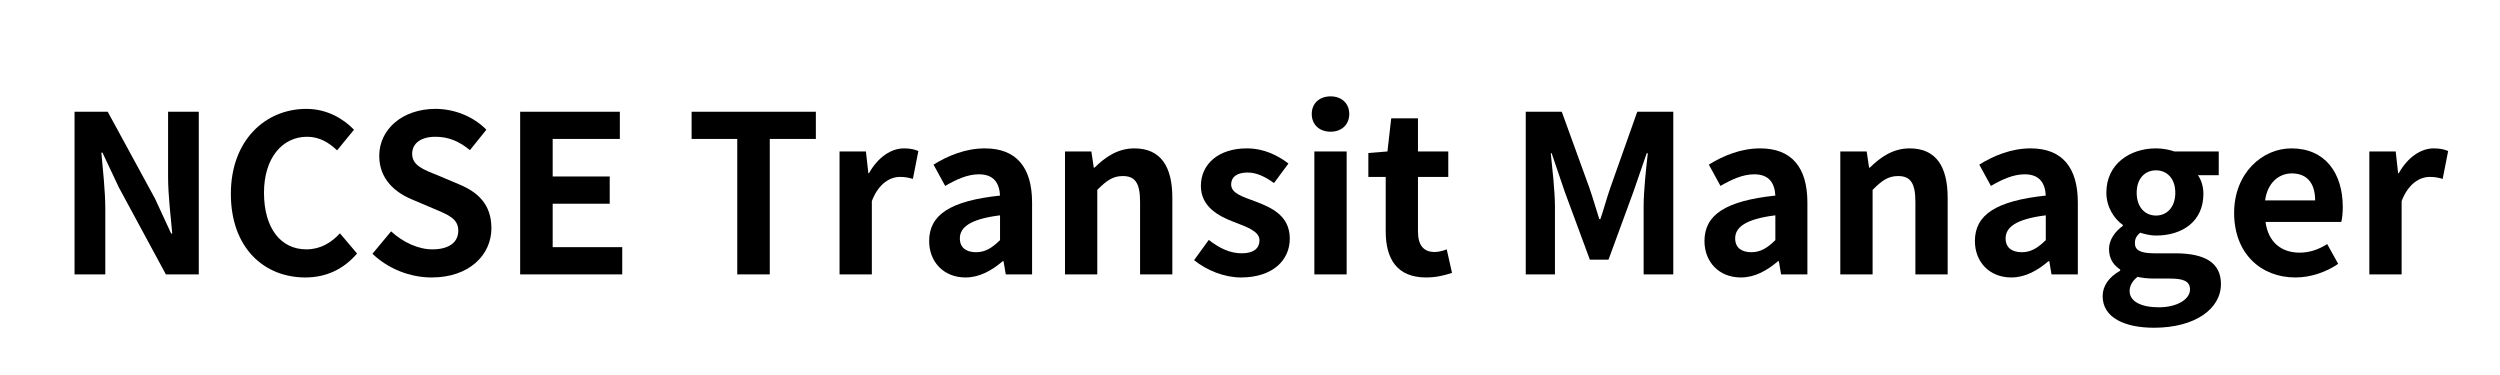 <svg xmlns="http://www.w3.org/2000/svg" xmlns:xlink="http://www.w3.org/1999/xlink" width="360" zoomAndPan="magnify" viewBox="0 0 270 40.5" height="54" preserveAspectRatio="xMidYMid meet" version="1.0"><defs><g/></defs><g fill="#000000" fill-opacity="1"><g transform="translate(5.895, 29.634)"><g><path d="M 2.156 0 L 5.477 0 L 5.477 -7.043 C 5.477 -9.055 5.215 -11.262 5.051 -13.156 L 5.168 -13.156 L 6.945 -9.387 L 12.02 0 L 15.574 0 L 15.574 -17.566 L 12.258 -17.566 L 12.258 -10.551 C 12.258 -8.559 12.543 -6.234 12.707 -4.41 L 12.59 -4.41 L 10.836 -8.203 L 5.738 -17.566 L 2.156 -17.566 Z M 2.156 0 "/></g></g></g><g fill="#000000" fill-opacity="1"><g transform="translate(23.652, 29.634)"><g><path d="M 9.316 0.332 C 11.594 0.332 13.465 -0.57 14.91 -2.254 L 13.062 -4.434 C 12.113 -3.414 10.953 -2.703 9.434 -2.703 C 6.66 -2.703 4.859 -5.004 4.859 -8.82 C 4.859 -12.59 6.852 -14.863 9.508 -14.863 C 10.836 -14.863 11.855 -14.25 12.754 -13.395 L 14.578 -15.625 C 13.441 -16.809 11.664 -17.875 9.434 -17.875 C 5.004 -17.875 1.281 -14.484 1.281 -8.699 C 1.281 -2.844 4.883 0.332 9.316 0.332 Z M 9.316 0.332 "/></g></g></g><g fill="#000000" fill-opacity="1"><g transform="translate(39.228, 29.634)"><g><path d="M 7.398 0.332 C 11.449 0.332 13.844 -2.109 13.844 -4.98 C 13.844 -7.516 12.445 -8.867 10.312 -9.742 L 8.012 -10.715 C 6.52 -11.309 5.285 -11.758 5.285 -13.016 C 5.285 -14.176 6.258 -14.863 7.801 -14.863 C 9.246 -14.863 10.406 -14.344 11.523 -13.418 L 13.301 -15.625 C 11.879 -17.07 9.84 -17.875 7.801 -17.875 C 4.242 -17.875 1.73 -15.672 1.73 -12.801 C 1.73 -10.242 3.508 -8.82 5.285 -8.086 L 7.633 -7.09 C 9.199 -6.426 10.266 -6.023 10.266 -4.719 C 10.266 -3.484 9.293 -2.703 7.469 -2.703 C 5.926 -2.703 4.266 -3.484 3.012 -4.648 L 0.996 -2.227 C 2.703 -0.594 5.051 0.332 7.398 0.332 Z M 7.398 0.332 "/></g></g></g><g fill="#000000" fill-opacity="1"><g transform="translate(54.021, 29.634)"><g><path d="M 2.156 0 L 13.18 0 L 13.18 -2.941 L 5.668 -2.941 L 5.668 -7.633 L 11.828 -7.633 L 11.828 -10.574 L 5.668 -10.574 L 5.668 -14.629 L 12.922 -14.629 L 12.922 -17.566 L 2.156 -17.566 Z M 2.156 0 "/></g></g></g><g fill="#000000" fill-opacity="1"><g transform="translate(68.601, 29.634)"><g/></g></g><g fill="#000000" fill-opacity="1"><g transform="translate(73.983, 29.634)"><g><path d="M 5.641 0 L 9.152 0 L 9.152 -14.629 L 14.129 -14.629 L 14.129 -17.566 L 0.711 -17.566 L 0.711 -14.629 L 5.641 -14.629 Z M 5.641 0 "/></g></g></g><g fill="#000000" fill-opacity="1"><g transform="translate(88.8, 29.634)"><g><path d="M 1.871 0 L 5.359 0 L 5.359 -7.918 C 6.094 -9.84 7.348 -10.527 8.391 -10.527 C 8.938 -10.527 9.316 -10.453 9.793 -10.312 L 10.383 -13.324 C 9.98 -13.488 9.555 -13.609 8.82 -13.609 C 7.445 -13.609 6.023 -12.66 5.051 -10.93 L 4.98 -10.93 L 4.719 -13.277 L 1.871 -13.277 Z M 1.871 0 "/></g></g></g><g fill="#000000" fill-opacity="1"><g transform="translate(99.137, 29.634)"><g><path d="M 5.145 0.332 C 6.66 0.332 7.988 -0.426 9.152 -1.422 L 9.246 -1.422 L 9.484 0 L 12.328 0 L 12.328 -7.754 C 12.328 -11.594 10.598 -13.609 7.23 -13.609 C 5.145 -13.609 3.246 -12.824 1.684 -11.855 L 2.941 -9.555 C 4.172 -10.266 5.359 -10.809 6.59 -10.809 C 8.227 -10.809 8.797 -9.816 8.867 -8.512 C 3.508 -7.941 1.211 -6.449 1.211 -3.602 C 1.211 -1.352 2.773 0.332 5.145 0.332 Z M 6.281 -2.395 C 5.262 -2.395 4.527 -2.844 4.527 -3.887 C 4.527 -5.074 5.617 -5.973 8.867 -6.379 L 8.867 -3.699 C 8.012 -2.867 7.277 -2.395 6.281 -2.395 Z M 6.281 -2.395 "/></g></g></g><g fill="#000000" fill-opacity="1"><g transform="translate(113.148, 29.634)"><g><path d="M 1.871 0 L 5.359 0 L 5.359 -9.129 C 6.328 -10.098 7.016 -10.621 8.109 -10.621 C 9.41 -10.621 9.98 -9.91 9.98 -7.848 L 9.98 0 L 13.465 0 L 13.465 -8.273 C 13.465 -11.617 12.234 -13.609 9.363 -13.609 C 7.562 -13.609 6.211 -12.66 5.051 -11.523 L 4.98 -11.523 L 4.719 -13.277 L 1.871 -13.277 Z M 1.871 0 "/></g></g></g><g fill="#000000" fill-opacity="1"><g transform="translate(128.344, 29.634)"><g><path d="M 5.668 0.332 C 9.129 0.332 10.953 -1.539 10.953 -3.863 C 10.953 -6.328 9.008 -7.207 7.254 -7.871 C 5.855 -8.391 4.621 -8.746 4.621 -9.719 C 4.621 -10.48 5.191 -11 6.402 -11 C 7.371 -11 8.297 -10.551 9.246 -9.863 L 10.809 -11.973 C 9.719 -12.801 8.227 -13.609 6.305 -13.609 C 3.273 -13.609 1.352 -11.926 1.352 -9.555 C 1.352 -7.324 3.223 -6.305 4.906 -5.668 C 6.305 -5.121 7.68 -4.672 7.68 -3.676 C 7.68 -2.844 7.09 -2.277 5.762 -2.277 C 4.527 -2.277 3.391 -2.797 2.203 -3.723 L 0.617 -1.539 C 1.945 -0.449 3.887 0.332 5.668 0.332 Z M 5.668 0.332 "/></g></g></g><g fill="#000000" fill-opacity="1"><g transform="translate(140.079, 29.634)"><g><path d="M 1.871 0 L 5.359 0 L 5.359 -13.277 L 1.871 -13.277 Z M 3.629 -15.41 C 4.812 -15.41 5.641 -16.168 5.641 -17.328 C 5.641 -18.469 4.812 -19.227 3.629 -19.227 C 2.418 -19.227 1.59 -18.469 1.59 -17.328 C 1.59 -16.168 2.418 -15.41 3.629 -15.41 Z M 3.629 -15.41 "/></g></g></g><g fill="#000000" fill-opacity="1"><g transform="translate(147.286, 29.634)"><g><path d="M 6.734 0.332 C 7.895 0.332 8.82 0.07 9.531 -0.164 L 8.961 -2.703 C 8.605 -2.559 8.086 -2.418 7.656 -2.418 C 6.473 -2.418 5.855 -3.129 5.855 -4.648 L 5.855 -10.527 L 9.129 -10.527 L 9.129 -13.277 L 5.855 -13.277 L 5.855 -16.855 L 2.965 -16.855 L 2.559 -13.277 L 0.496 -13.109 L 0.496 -10.527 L 2.371 -10.527 L 2.371 -4.648 C 2.371 -1.684 3.578 0.332 6.734 0.332 Z M 6.734 0.332 "/></g></g></g><g fill="#000000" fill-opacity="1"><g transform="translate(157.243, 29.634)"><g/></g></g><g fill="#000000" fill-opacity="1"><g transform="translate(162.625, 29.634)"><g><path d="M 2.156 0 L 5.309 0 L 5.309 -7.324 C 5.309 -8.984 5.027 -11.426 4.859 -13.086 L 4.953 -13.086 L 6.355 -8.961 L 9.078 -1.59 L 11.094 -1.59 L 13.797 -8.961 L 15.219 -13.086 L 15.34 -13.086 C 15.148 -11.426 14.887 -8.984 14.887 -7.324 L 14.887 0 L 18.09 0 L 18.09 -17.566 L 14.199 -17.566 L 11.285 -9.34 C 10.906 -8.25 10.598 -7.09 10.219 -5.973 L 10.098 -5.973 C 9.742 -7.09 9.41 -8.25 9.031 -9.34 L 6.047 -17.566 L 2.156 -17.566 Z M 2.156 0 "/></g></g></g><g fill="#000000" fill-opacity="1"><g transform="translate(182.871, 29.634)"><g><path d="M 5.145 0.332 C 6.66 0.332 7.988 -0.426 9.152 -1.422 L 9.246 -1.422 L 9.484 0 L 12.328 0 L 12.328 -7.754 C 12.328 -11.594 10.598 -13.609 7.23 -13.609 C 5.145 -13.609 3.246 -12.824 1.684 -11.855 L 2.941 -9.555 C 4.172 -10.266 5.359 -10.809 6.59 -10.809 C 8.227 -10.809 8.797 -9.816 8.867 -8.512 C 3.508 -7.941 1.211 -6.449 1.211 -3.602 C 1.211 -1.352 2.773 0.332 5.145 0.332 Z M 6.281 -2.395 C 5.262 -2.395 4.527 -2.844 4.527 -3.887 C 4.527 -5.074 5.617 -5.973 8.867 -6.379 L 8.867 -3.699 C 8.012 -2.867 7.277 -2.395 6.281 -2.395 Z M 6.281 -2.395 "/></g></g></g><g fill="#000000" fill-opacity="1"><g transform="translate(196.882, 29.634)"><g><path d="M 1.871 0 L 5.359 0 L 5.359 -9.129 C 6.328 -10.098 7.016 -10.621 8.109 -10.621 C 9.41 -10.621 9.98 -9.91 9.98 -7.848 L 9.98 0 L 13.465 0 L 13.465 -8.273 C 13.465 -11.617 12.234 -13.609 9.363 -13.609 C 7.562 -13.609 6.211 -12.66 5.051 -11.523 L 4.98 -11.523 L 4.719 -13.277 L 1.871 -13.277 Z M 1.871 0 "/></g></g></g><g fill="#000000" fill-opacity="1"><g transform="translate(212.078, 29.634)"><g><path d="M 5.145 0.332 C 6.66 0.332 7.988 -0.426 9.152 -1.422 L 9.246 -1.422 L 9.484 0 L 12.328 0 L 12.328 -7.754 C 12.328 -11.594 10.598 -13.609 7.23 -13.609 C 5.145 -13.609 3.246 -12.824 1.684 -11.855 L 2.941 -9.555 C 4.172 -10.266 5.359 -10.809 6.59 -10.809 C 8.227 -10.809 8.797 -9.816 8.867 -8.512 C 3.508 -7.941 1.211 -6.449 1.211 -3.602 C 1.211 -1.352 2.773 0.332 5.145 0.332 Z M 6.281 -2.395 C 5.262 -2.395 4.527 -2.844 4.527 -3.887 C 4.527 -5.074 5.617 -5.973 8.867 -6.379 L 8.867 -3.699 C 8.012 -2.867 7.277 -2.395 6.281 -2.395 Z M 6.281 -2.395 "/></g></g></g><g fill="#000000" fill-opacity="1"><g transform="translate(226.089, 29.634)"><g><path d="M 6.543 5.762 C 10.977 5.762 13.773 3.723 13.773 1.043 C 13.773 -1.281 12.02 -2.277 8.82 -2.277 L 6.566 -2.277 C 5.004 -2.277 4.48 -2.656 4.48 -3.367 C 4.48 -3.91 4.695 -4.195 5.051 -4.504 C 5.617 -4.316 6.234 -4.195 6.758 -4.195 C 9.602 -4.195 11.879 -5.715 11.879 -8.699 C 11.879 -9.531 11.617 -10.266 11.285 -10.715 L 13.535 -10.715 L 13.535 -13.277 L 8.746 -13.277 C 8.203 -13.465 7.492 -13.609 6.758 -13.609 C 3.934 -13.609 1.398 -11.926 1.398 -8.82 C 1.398 -7.254 2.254 -5.996 3.176 -5.336 L 3.176 -5.238 C 2.371 -4.672 1.684 -3.746 1.684 -2.75 C 1.684 -1.66 2.203 -0.973 2.891 -0.523 L 2.891 -0.402 C 1.684 0.285 0.996 1.234 0.996 2.348 C 0.996 4.695 3.414 5.762 6.543 5.762 Z M 6.758 -6.355 C 5.594 -6.355 4.672 -7.23 4.672 -8.82 C 4.672 -10.359 5.57 -11.238 6.758 -11.238 C 7.941 -11.238 8.844 -10.359 8.844 -8.82 C 8.844 -7.23 7.918 -6.355 6.758 -6.355 Z M 7.066 3.555 C 5.145 3.555 3.91 2.914 3.91 1.801 C 3.91 1.258 4.172 0.734 4.766 0.262 C 5.238 0.379 5.809 0.449 6.613 0.449 L 8.227 0.449 C 9.648 0.449 10.43 0.688 10.43 1.637 C 10.43 2.68 9.055 3.555 7.066 3.555 Z M 7.066 3.555 "/></g></g></g><g fill="#000000" fill-opacity="1"><g transform="translate(240.243, 29.634)"><g><path d="M 7.656 0.332 C 9.293 0.332 10.977 -0.238 12.281 -1.137 L 11.094 -3.273 C 10.148 -2.68 9.199 -2.348 8.109 -2.348 C 6.141 -2.348 4.719 -3.484 4.434 -5.668 L 12.613 -5.668 C 12.707 -5.973 12.777 -6.613 12.777 -7.277 C 12.777 -10.93 10.883 -13.609 7.23 -13.609 C 4.078 -13.609 1.043 -10.93 1.043 -6.637 C 1.043 -2.254 3.934 0.332 7.656 0.332 Z M 4.387 -7.988 C 4.648 -9.91 5.879 -10.906 7.277 -10.906 C 8.984 -10.906 9.793 -9.766 9.793 -7.988 Z M 4.387 -7.988 "/></g></g></g><g fill="#000000" fill-opacity="1"><g transform="translate(254.017, 29.634)"><g><path d="M 1.871 0 L 5.359 0 L 5.359 -7.918 C 6.094 -9.84 7.348 -10.527 8.391 -10.527 C 8.938 -10.527 9.316 -10.453 9.793 -10.312 L 10.383 -13.324 C 9.98 -13.488 9.555 -13.609 8.82 -13.609 C 7.445 -13.609 6.023 -12.66 5.051 -10.93 L 4.98 -10.93 L 4.719 -13.277 L 1.871 -13.277 Z M 1.871 0 "/></g></g></g></svg>